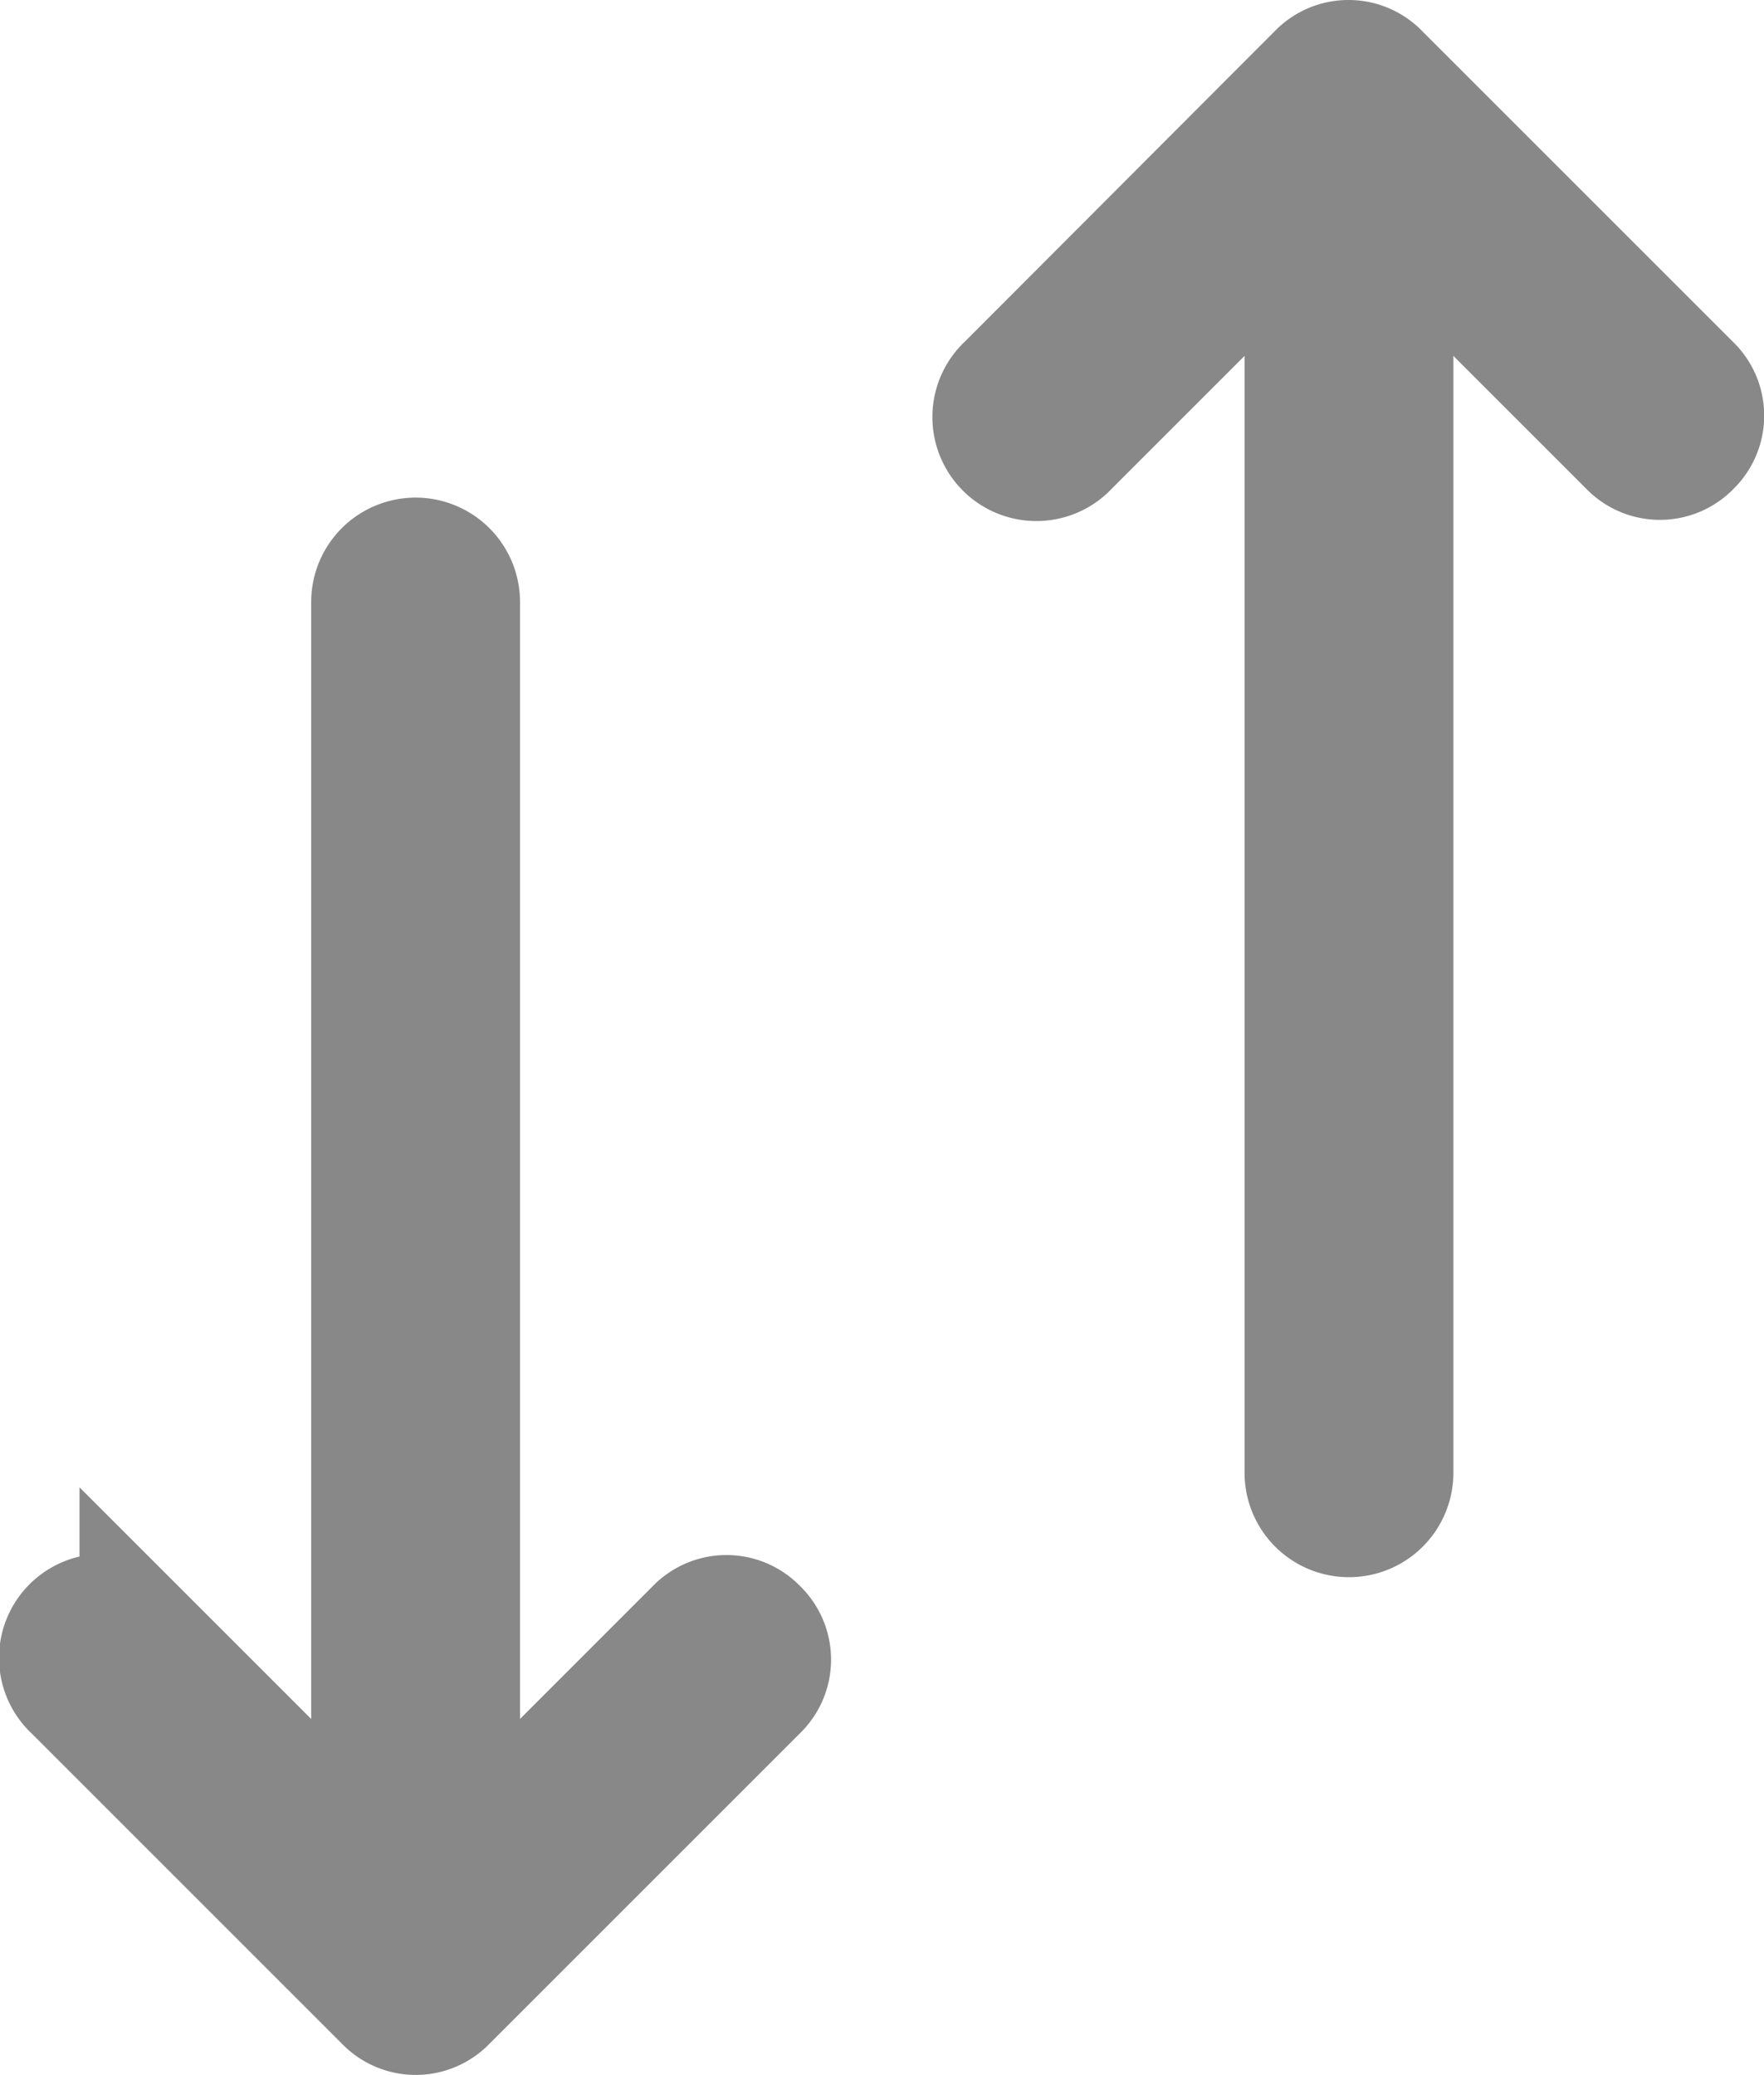 <svg xmlns="http://www.w3.org/2000/svg" width="15.265" height="17.957" viewBox="0 0 15.265 17.957">
  <path id="icons8-up-down-arrow" d="M17.069,14.579a.39.39,0,0,0-.565,0L14.5,16.584V5.71a.4.4,0,0,0-.807,0V16.584l-2.005-2.005a.4.4,0,1,0-.565.565l2.692,2.692a.39.39,0,0,0,.565,0l2.692-2.692A.39.39,0,0,0,17.069,14.579ZM25.144,3.813,22.452,1.121a.39.39,0,0,0-.565,0L19.2,3.813a.4.4,0,1,0,.565.565l2.005-2.005V13.246a.4.4,0,1,0,.807,0V2.373l2.005,2.005a.39.39,0,0,0,.565,0A.39.39,0,0,0,25.144,3.813Z" transform="translate(-10.5 -0.5)" fill="#a3a3a3" stroke="#888" stroke-width="1"/>
</svg>
